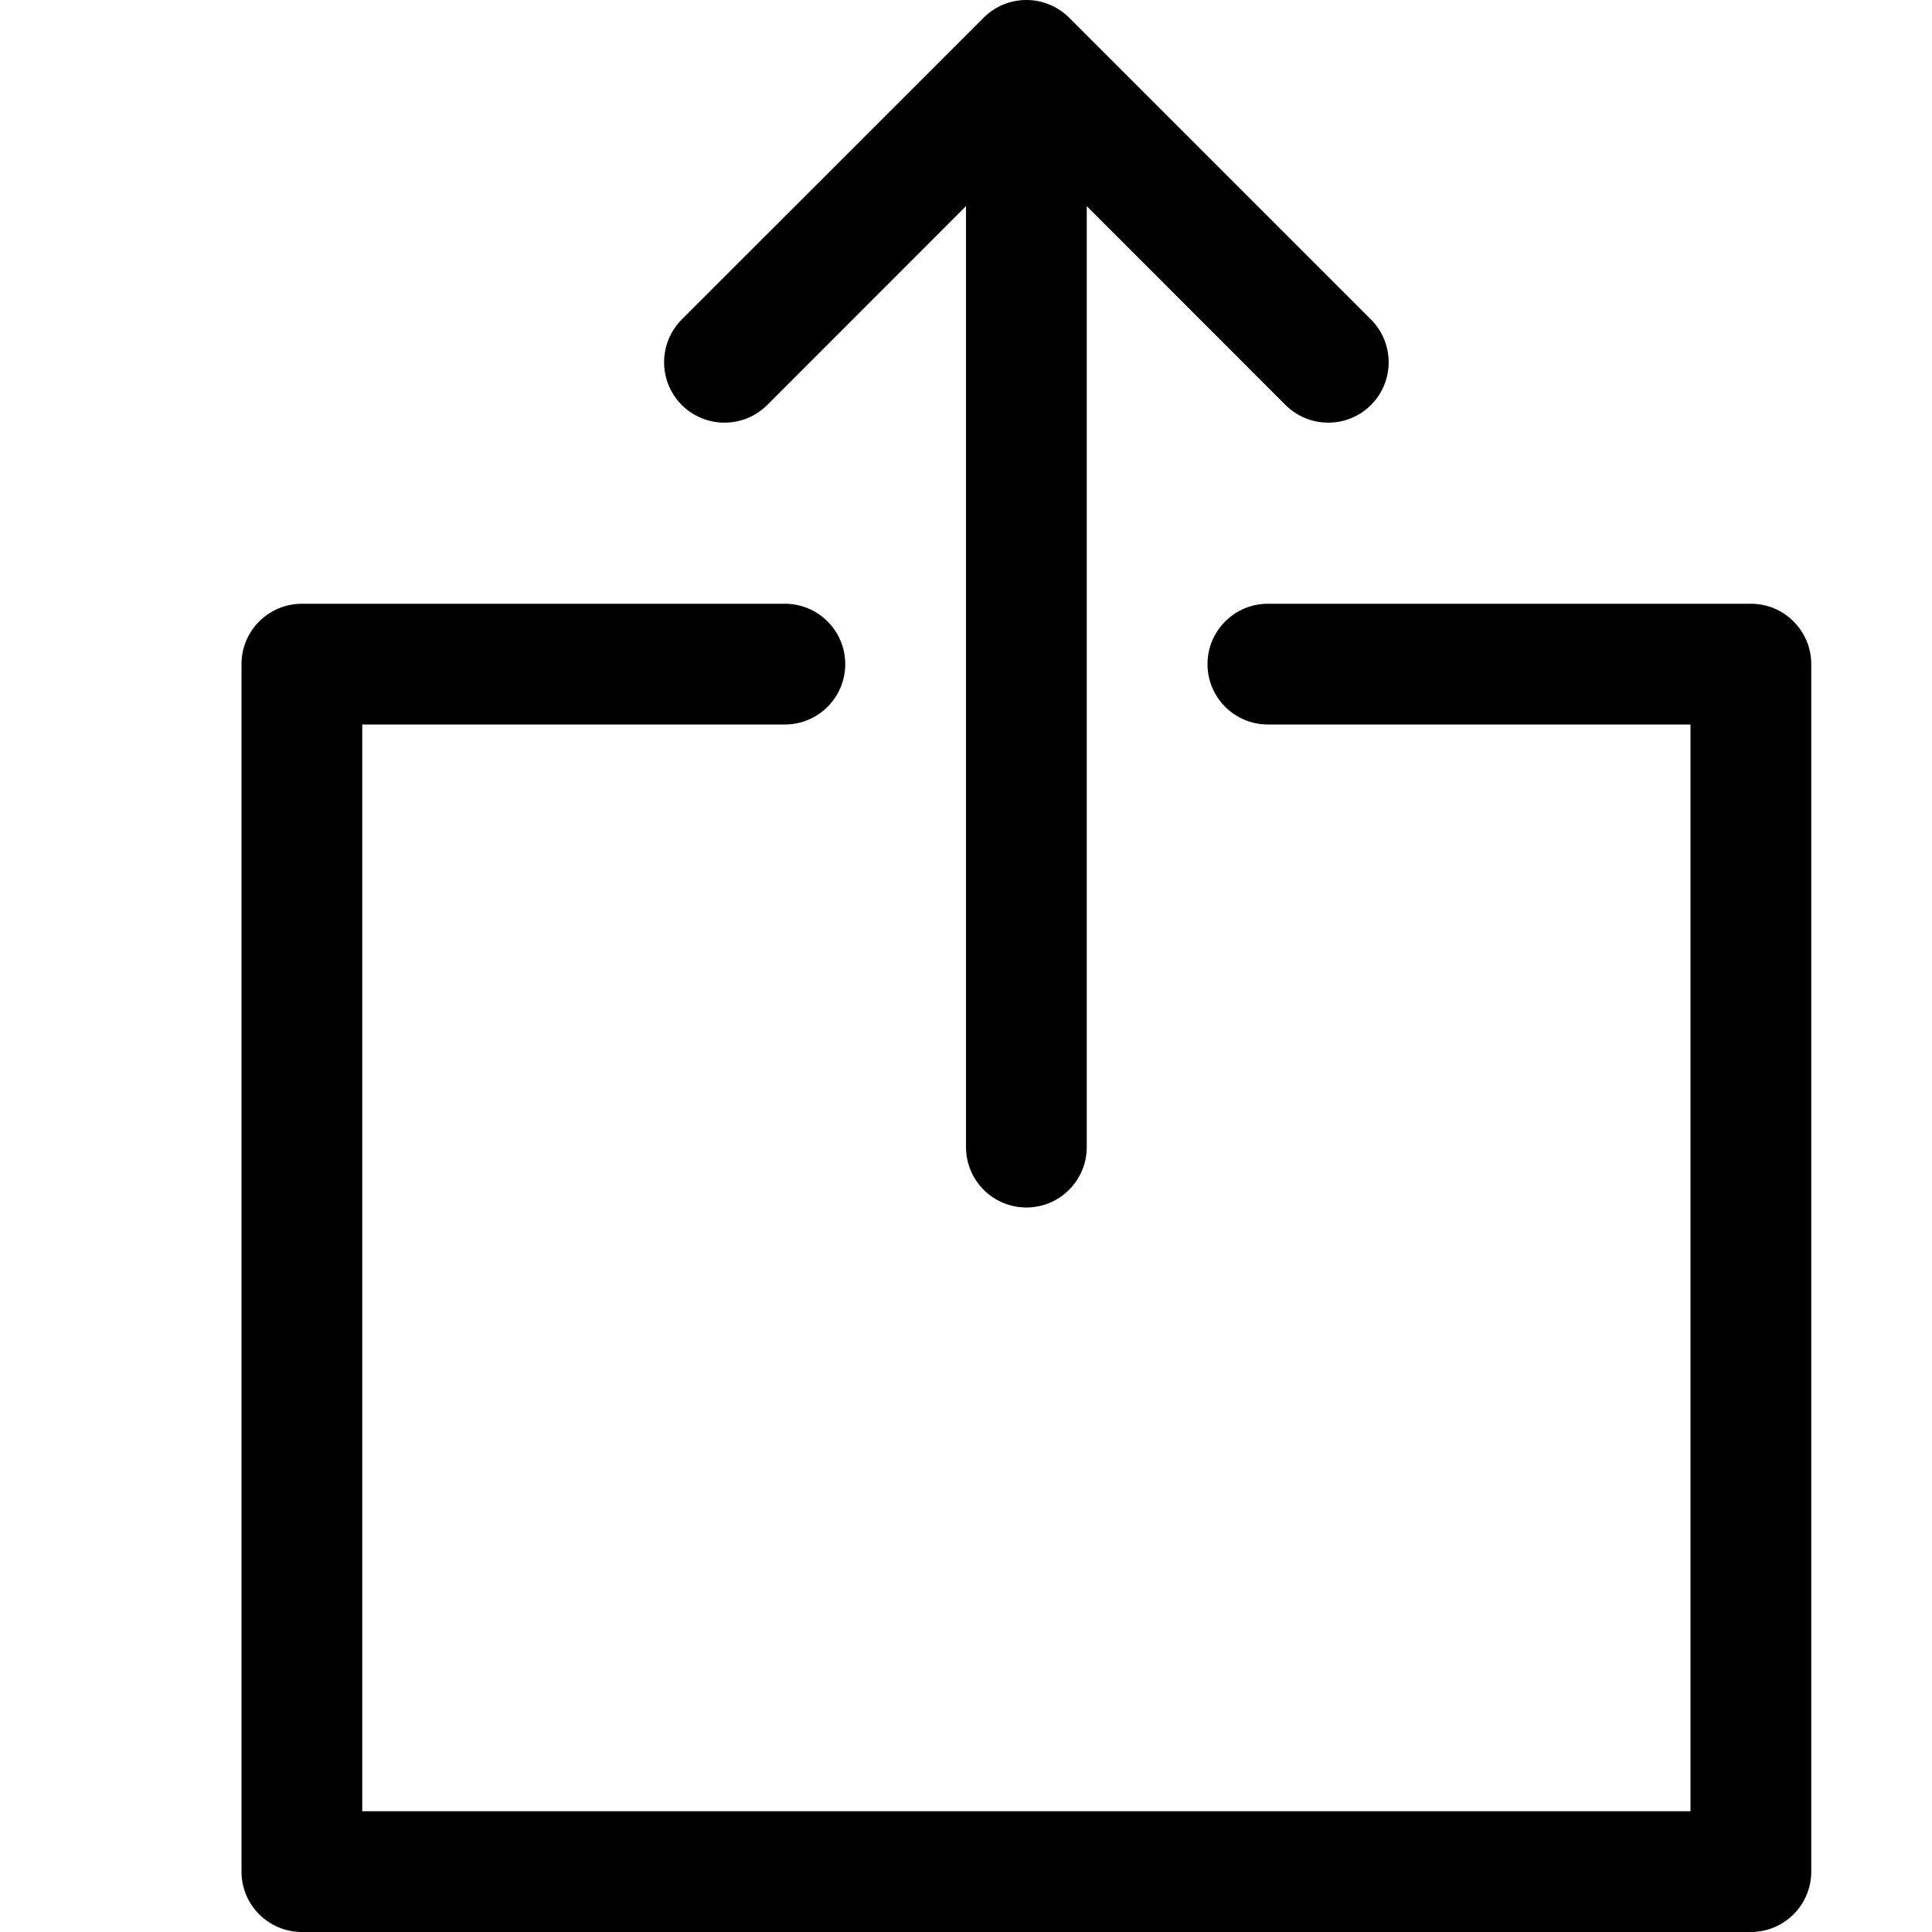 <svg width="16" height="16" viewBox="0 0 16 16" fill="none" xmlns="http://www.w3.org/2000/svg">
<path d="M8.5 10C8.224 10 8 9.776 8 9.5L8 1.707L6.354 3.354C6.158 3.549 5.842 3.549 5.646 3.354C5.451 3.158 5.451 2.842 5.646 2.646L8.143 0.15C8.157 0.136 8.172 0.122 8.188 0.109C8.219 0.084 8.253 0.064 8.287 0.047C8.352 0.017 8.424 0 8.5 0C8.562 0 8.621 0.011 8.676 0.032C8.74 0.056 8.801 0.094 8.854 0.146L11.354 2.646C11.549 2.842 11.549 3.158 11.354 3.354C11.158 3.549 10.842 3.549 10.646 3.354L9 1.707L9 9.5C9 9.776 8.776 10 8.5 10Z" fill="black"/>
<path d="M2.5 16C2.224 16 2 15.776 2 15.5V5.5C2 5.224 2.224 5 2.5 5H6.5C6.776 5 7 5.224 7 5.5C7 5.776 6.776 6 6.5 6H3V15H14V6H10.5C10.224 6 10 5.776 10 5.5C10 5.224 10.224 5 10.5 5H14.5C14.776 5 15 5.224 15 5.5V15.5C15 15.776 14.776 16 14.5 16H2.5Z" fill="black"/>
</svg>
